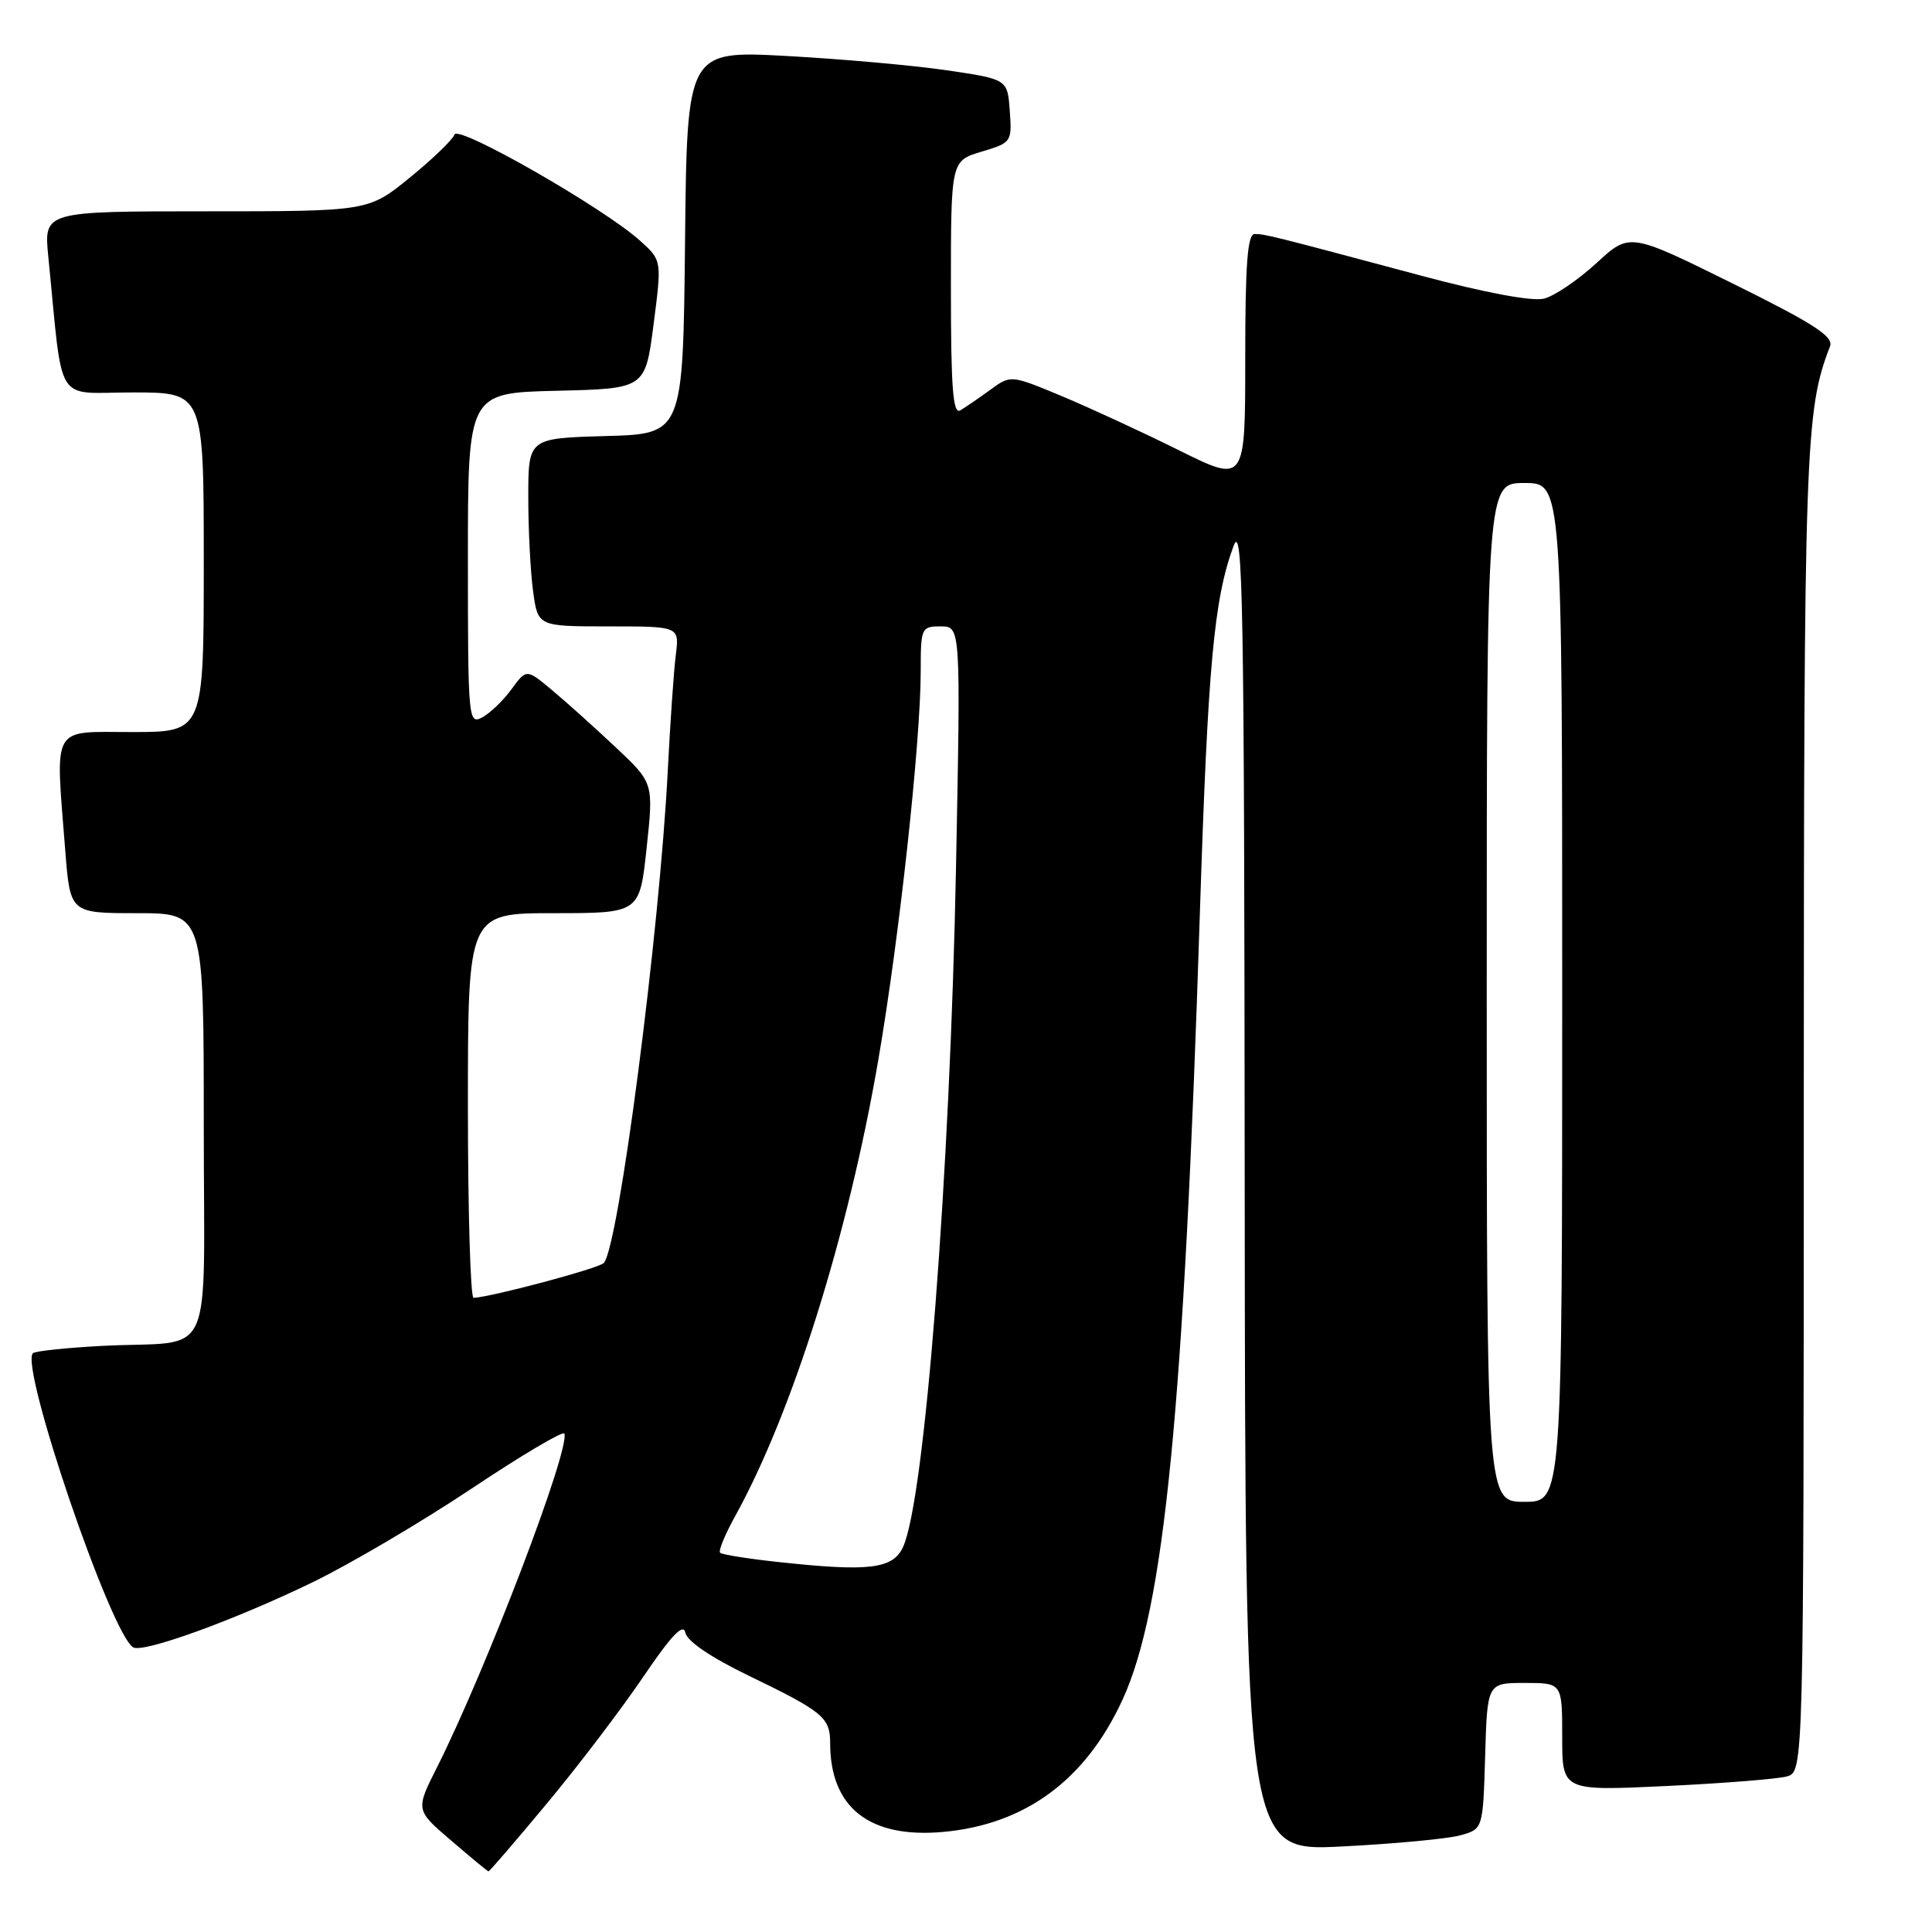 <?xml version="1.0" encoding="UTF-8" standalone="no"?>
<!DOCTYPE svg PUBLIC "-//W3C//DTD SVG 1.1//EN" "http://www.w3.org/Graphics/SVG/1.1/DTD/svg11.dtd" >
<svg xmlns="http://www.w3.org/2000/svg" xmlns:xlink="http://www.w3.org/1999/xlink" version="1.1" viewBox="0 0 256 256">
 <g >
 <path fill="currentColor"
d=" M 72.45 238.99 C 76.58 234.04 82.31 226.50 85.20 222.24 C 88.95 216.70 90.55 215.02 90.81 216.33 C 91.04 217.47 94.19 219.61 99.17 222.02 C 109.08 226.81 110.00 227.58 110.00 230.97 C 110.00 239.53 115.21 243.62 124.98 242.74 C 135.86 241.75 143.86 235.85 148.74 225.22 C 154.28 213.18 156.87 186.90 158.99 121.00 C 160.05 88.15 160.85 79.44 163.44 72.38 C 164.69 68.97 164.87 79.22 164.93 156.90 C 165.00 245.31 165.00 245.31 177.75 244.67 C 184.76 244.32 191.85 243.65 193.50 243.19 C 196.50 242.36 196.50 242.36 196.79 232.68 C 197.07 223.00 197.07 223.00 202.04 223.00 C 207.00 223.00 207.00 223.00 207.00 230.16 C 207.00 237.31 207.00 237.31 220.75 236.66 C 228.31 236.30 235.51 235.73 236.75 235.39 C 239.00 234.77 239.00 234.77 239.01 147.13 C 239.03 58.93 239.18 54.46 242.49 45.88 C 242.99 44.59 240.30 42.86 229.52 37.53 C 215.93 30.81 215.93 30.81 211.53 34.87 C 209.10 37.10 205.98 39.22 204.59 39.57 C 203.02 39.96 196.81 38.80 188.28 36.52 C 168.40 31.20 167.63 31.01 166.25 31.01 C 165.30 31.00 165.00 34.97 165.00 47.51 C 165.00 64.02 165.00 64.02 156.25 59.68 C 151.44 57.29 144.45 54.06 140.72 52.50 C 133.93 49.67 133.93 49.67 131.22 51.65 C 129.72 52.74 127.94 53.96 127.25 54.37 C 126.27 54.96 126.00 51.47 126.00 38.22 C 126.00 21.32 126.00 21.32 130.05 20.10 C 134.04 18.91 134.10 18.81 133.80 14.69 C 133.50 10.50 133.50 10.50 125.50 9.32 C 121.10 8.67 111.55 7.82 104.27 7.42 C 91.03 6.70 91.03 6.70 90.77 32.10 C 90.50 57.50 90.50 57.50 80.25 57.78 C 70.00 58.07 70.00 58.07 70.00 65.90 C 70.00 70.20 70.29 75.81 70.64 78.36 C 71.27 83.00 71.27 83.00 80.65 83.00 C 90.02 83.00 90.02 83.00 89.55 86.75 C 89.29 88.81 88.81 95.67 88.49 102.00 C 87.41 123.38 81.97 165.30 80.00 167.36 C 79.32 168.07 65.15 171.86 62.75 171.97 C 62.34 171.98 62.00 160.53 62.00 146.50 C 62.00 121.00 62.00 121.00 73.38 121.00 C 84.76 121.00 84.76 121.00 85.68 112.37 C 86.61 103.74 86.61 103.74 81.55 98.99 C 78.77 96.38 74.98 92.97 73.13 91.43 C 69.76 88.62 69.76 88.62 67.78 91.32 C 66.70 92.81 64.95 94.49 63.91 95.05 C 62.06 96.04 62.00 95.40 62.00 74.07 C 62.00 52.06 62.00 52.06 73.75 51.78 C 85.50 51.50 85.50 51.50 86.60 43.00 C 87.70 34.50 87.70 34.50 84.84 31.92 C 80.01 27.56 60.67 16.49 60.22 17.83 C 60.00 18.49 57.35 21.05 54.32 23.52 C 48.82 28.00 48.82 28.00 27.31 28.00 C 5.80 28.00 5.80 28.00 6.40 34.00 C 8.41 54.13 7.09 52.00 17.60 52.00 C 27.00 52.00 27.00 52.00 27.00 74.50 C 27.00 97.00 27.00 97.00 17.50 97.00 C 6.66 97.00 7.33 95.80 8.65 112.75 C 9.30 121.00 9.30 121.00 18.15 121.00 C 27.00 121.00 27.00 121.00 27.00 148.98 C 27.00 181.32 28.70 177.57 13.69 178.33 C 8.84 178.58 4.65 179.02 4.36 179.31 C 2.61 181.06 14.66 216.44 17.64 218.28 C 18.94 219.08 31.10 214.67 41.50 209.62 C 46.45 207.21 55.90 201.64 62.50 197.24 C 69.10 192.83 74.63 189.56 74.78 189.96 C 75.57 192.01 64.40 221.26 57.91 234.17 C 55.05 239.84 55.05 239.84 59.78 243.88 C 62.37 246.11 64.60 247.95 64.73 247.97 C 64.85 247.98 68.33 243.95 72.45 238.99 Z  M 103.18 206.98 C 99.15 206.55 95.66 205.99 95.42 205.75 C 95.17 205.50 96.07 203.32 97.41 200.90 C 104.99 187.20 112.39 163.64 116.37 140.50 C 119.17 124.25 122.00 98.26 122.00 88.86 C 122.00 83.19 122.09 83.00 124.65 83.00 C 127.30 83.00 127.30 83.00 126.68 114.75 C 125.89 155.66 122.53 198.84 119.65 205.00 C 118.30 207.90 115.16 208.28 103.18 206.98 Z  M 197.00 131.50 C 197.00 64.00 197.00 64.00 202.00 64.00 C 207.00 64.00 207.00 64.00 207.00 131.50 C 207.00 199.00 207.00 199.00 202.00 199.00 C 197.00 199.00 197.00 199.00 197.00 131.50 Z "/>
</g>
</svg>